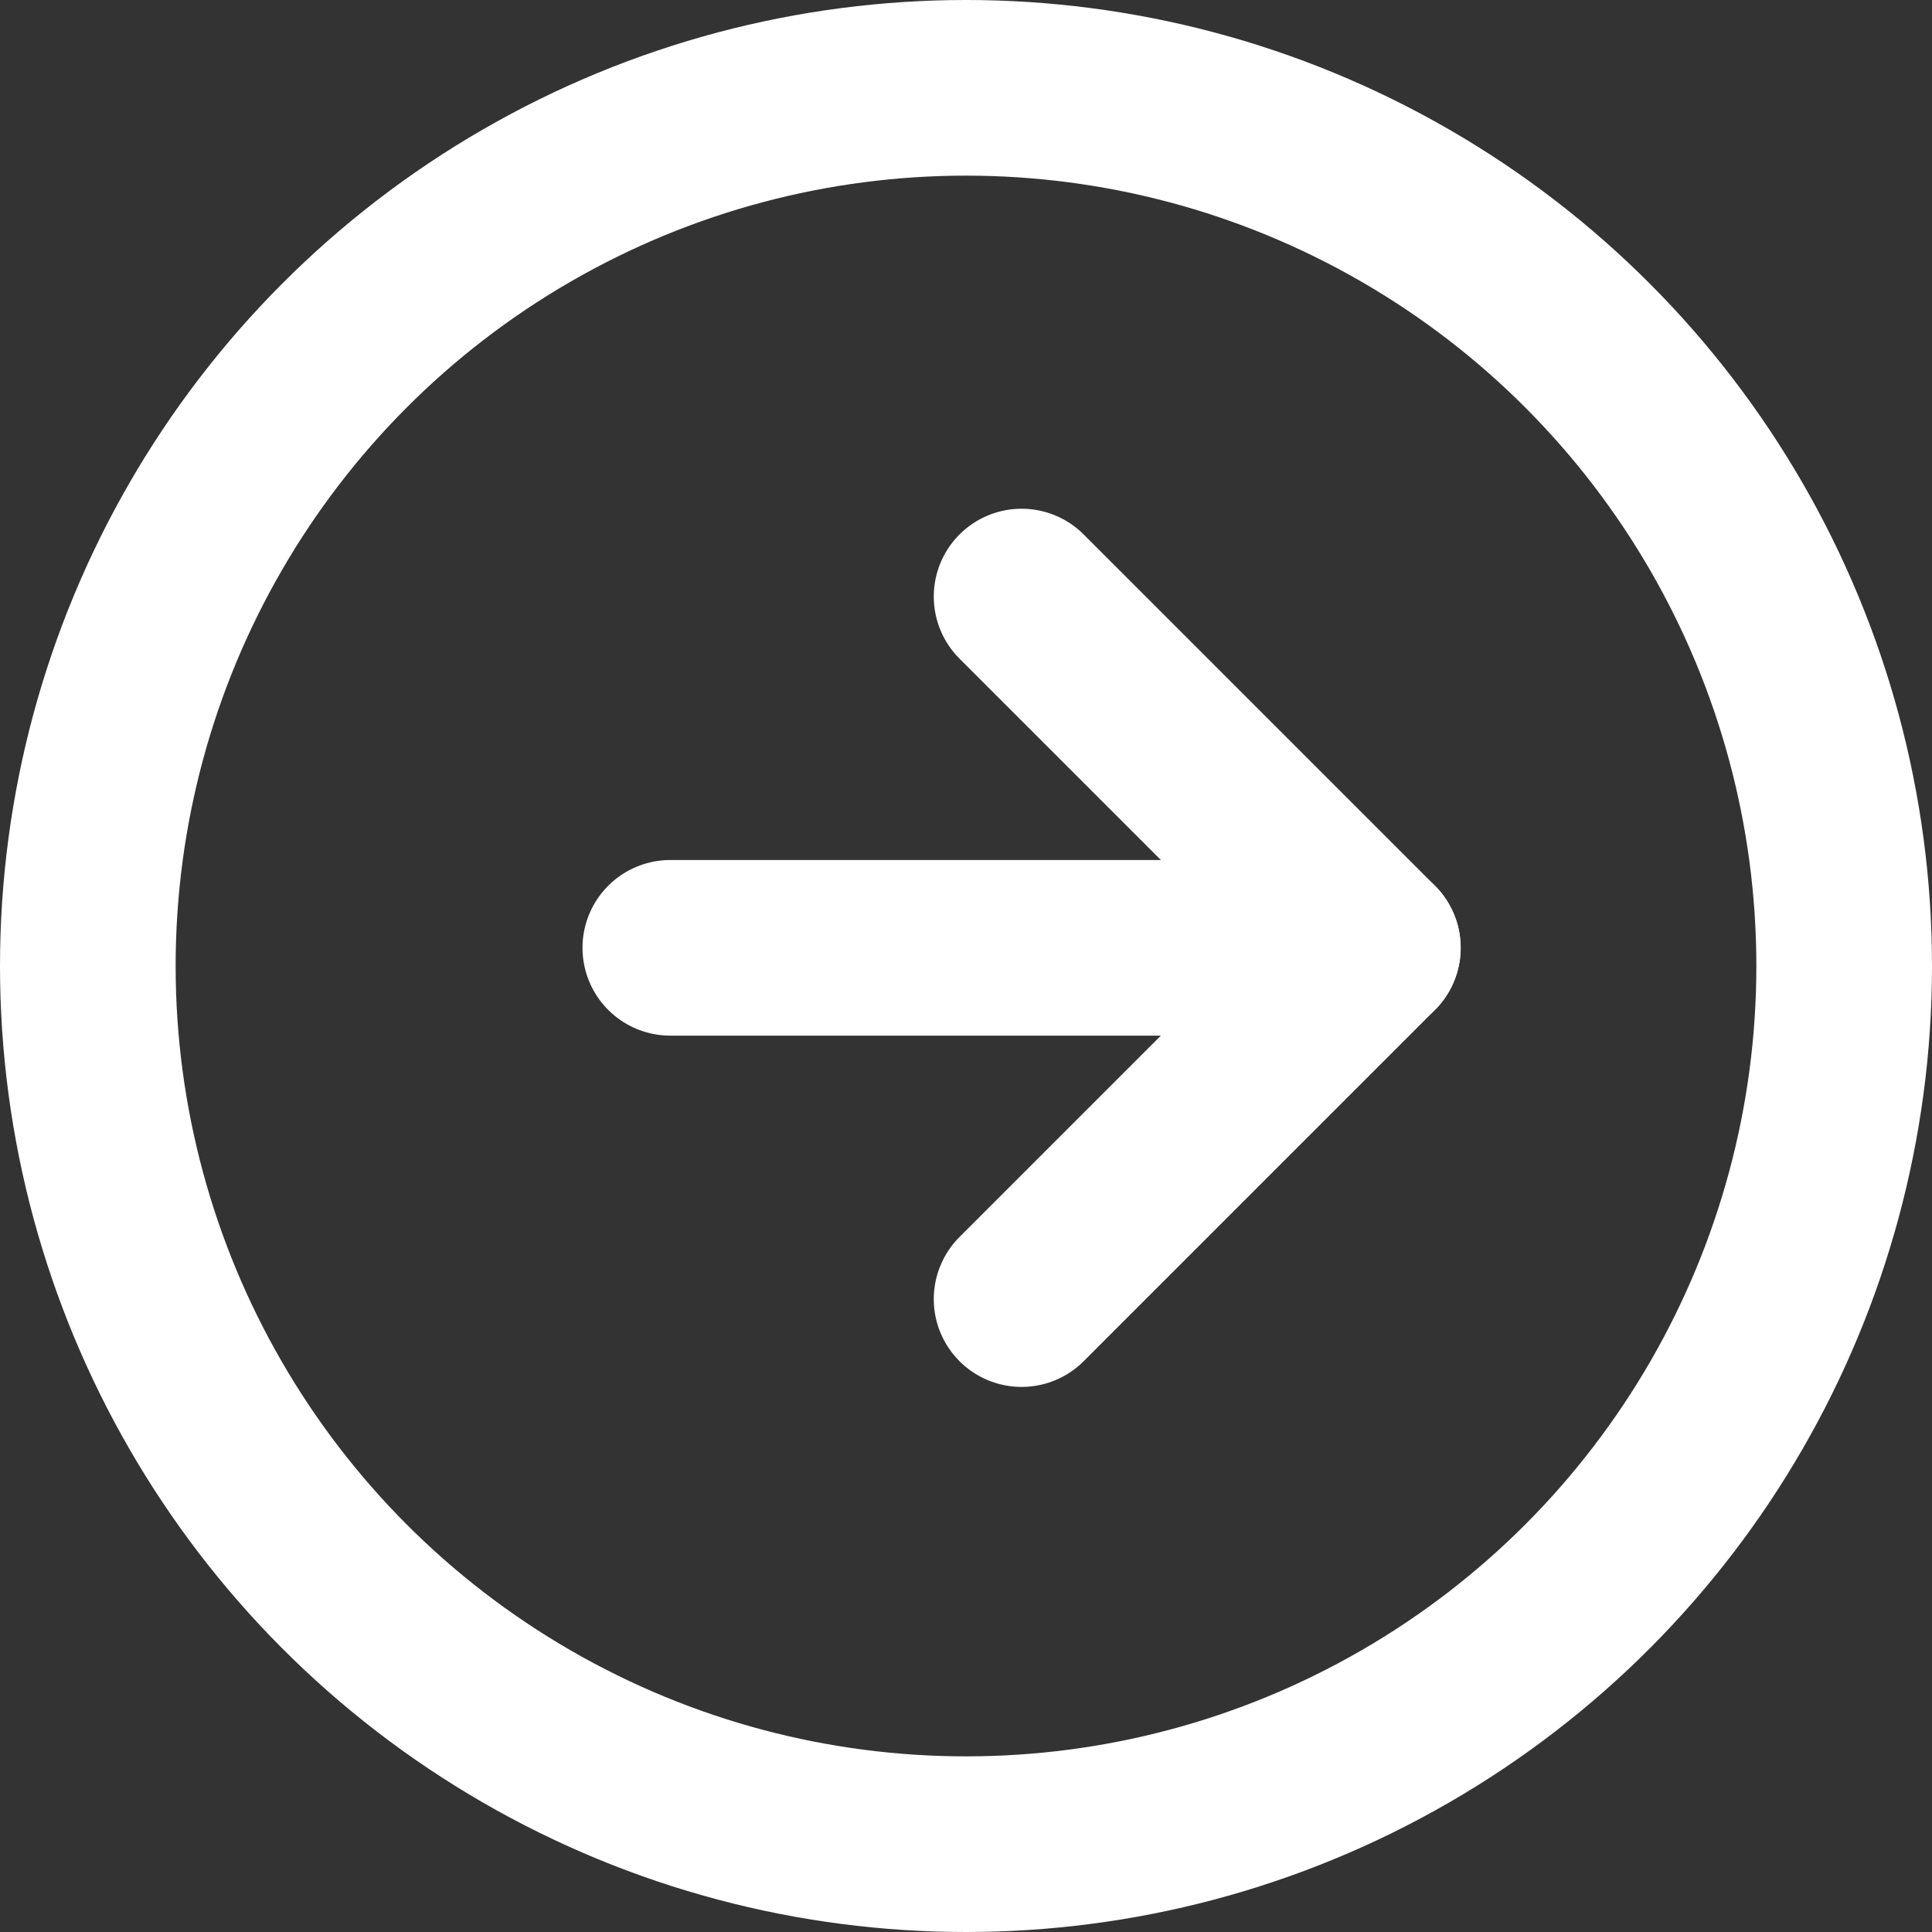 <svg xmlns="http://www.w3.org/2000/svg" width="22" height="22" viewBox="0 0 22 22"><rect x="0" y="0" width="22" height="22" fill="#333333" stroke="none"/><defs><style>.a{fill:none;stroke:#fff;stroke-linecap:round;stroke-linejoin:round;stroke-width:2px;}</style></defs><g transform="translate(1.426 1)"><circle class="a" cx="10" cy="10" r="10" transform="translate(-0.426)"/><path class="a" d="M12,16l4-4L12,8" transform="translate(-1.793 -2.207)"/><path class="a" d="M8,12h8" transform="translate(-1.793 -2.207)"/></g></svg>